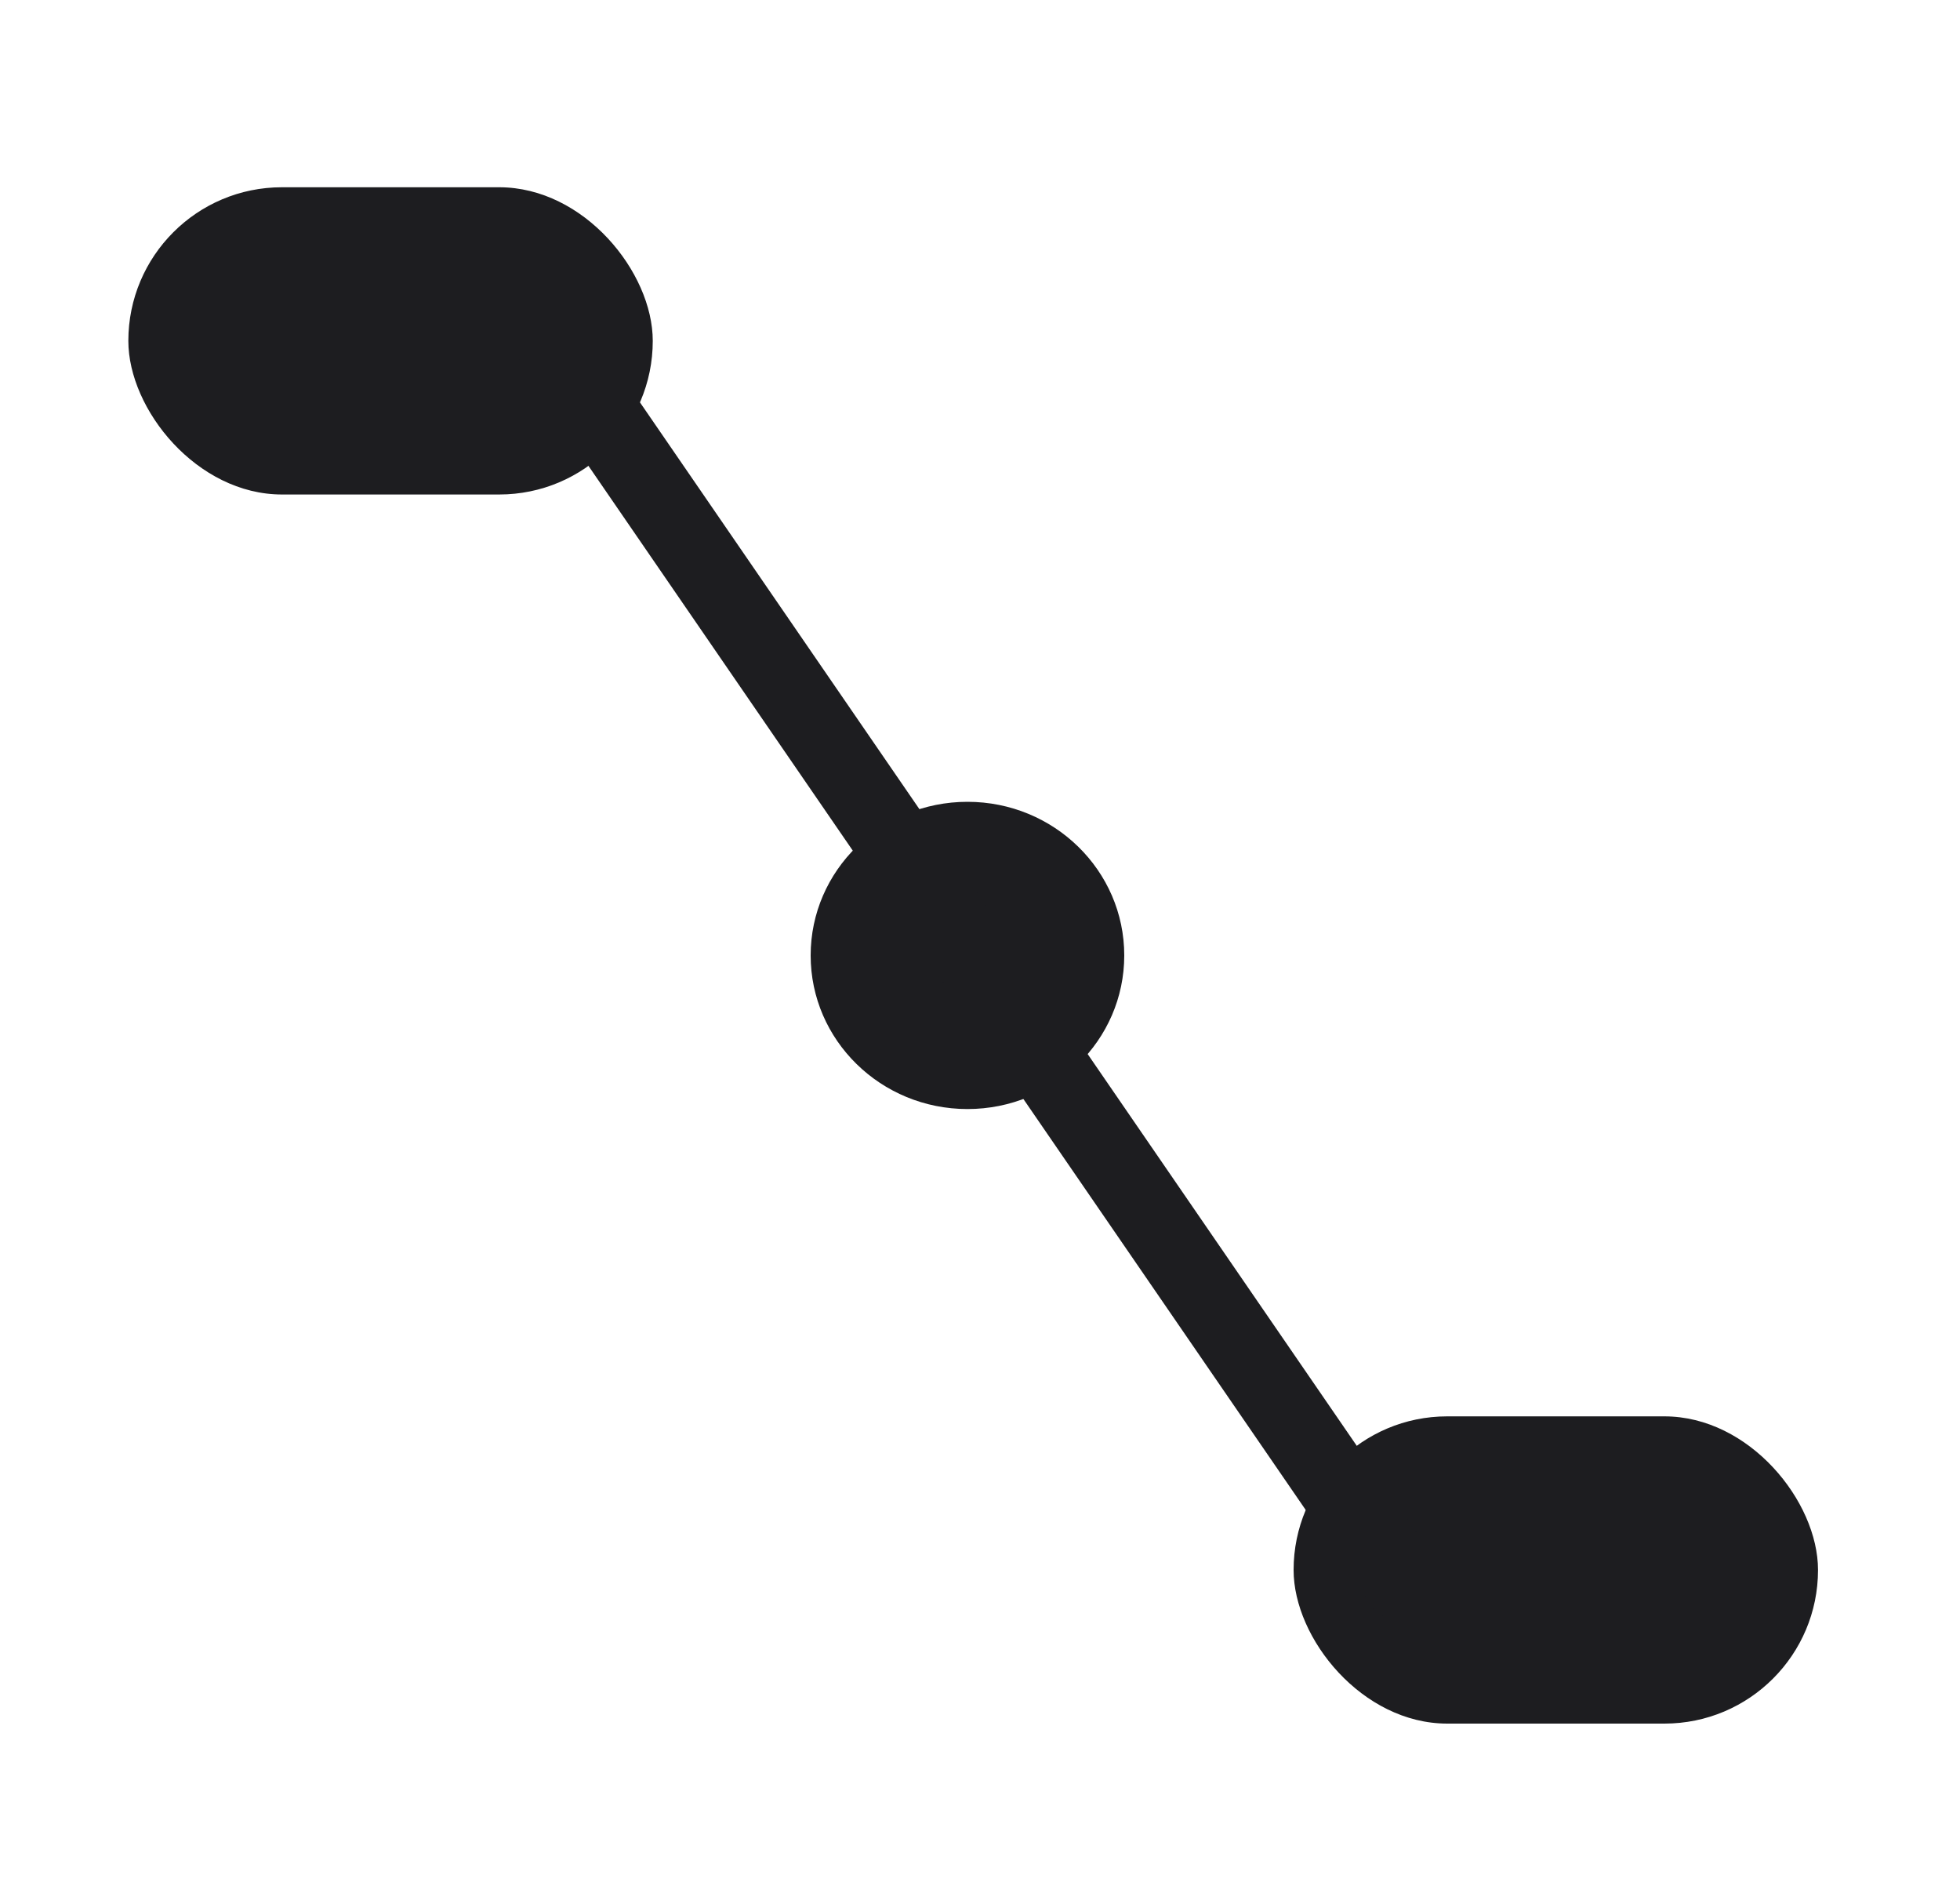 <svg xmlns="http://www.w3.org/2000/svg" width="25" height="24" viewBox="0 0 25 24">
    <g fill="none" fill-rule="evenodd" transform="translate(.5 .429)">
        <rect width="6.689" height="3.918" x="1.137" y="1.959" fill="#1D1D20" rx="1.959"/>
        <rect width="6.689" height="3.918" x="16" y="17.633" fill="#1D1D20" rx="1.959"/>
        <ellipse cx="11.84" cy="11.755" fill="#1D1D20" rx="2" ry="1.959"/>
        <path stroke="#1D1D20" stroke-linecap="square" d="M17.23 19.509L6.788 4.312"/>
    </g>
</svg>
